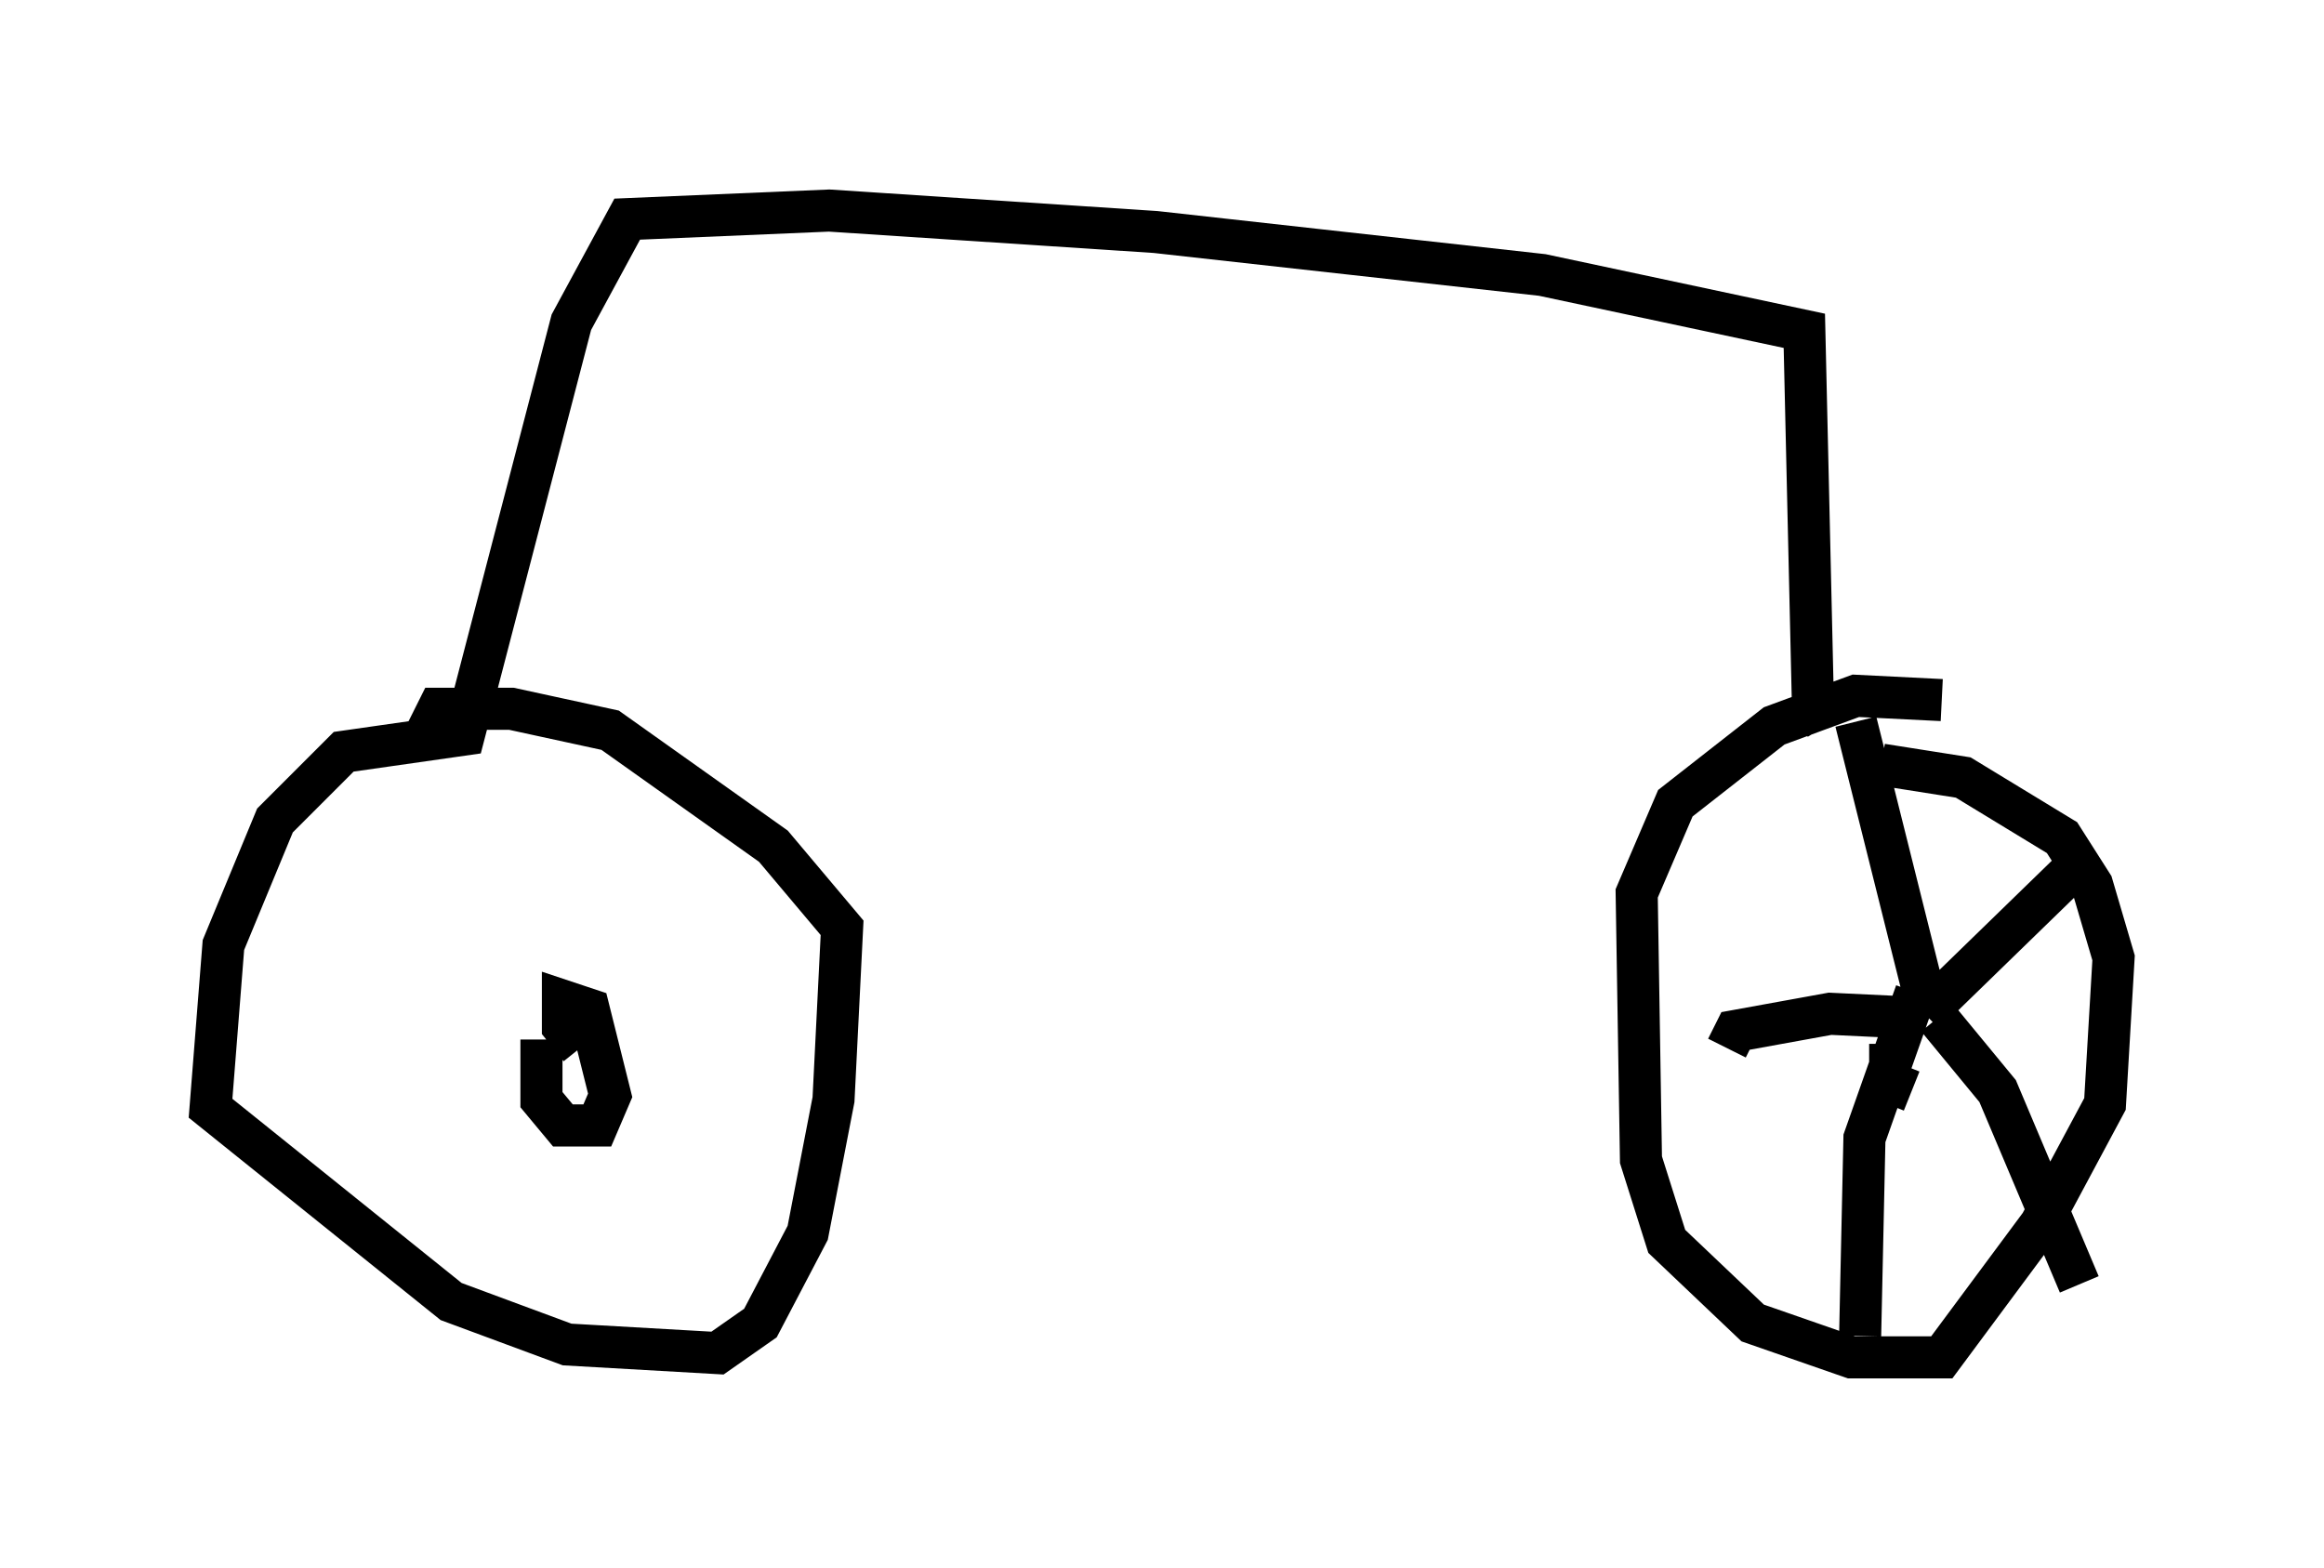 <?xml version="1.0" encoding="utf-8" ?>
<svg baseProfile="full" height="37.257" version="1.1" width="55.223" xmlns="http://www.w3.org/2000/svg" xmlns:ev="http://www.w3.org/2001/xml-events" xmlns:xlink="http://www.w3.org/1999/xlink"><defs /><rect fill="white" height="37.257" width="55.223" x="0" y="0" /><path d="M46.65, 17.148 m-0.51, -0.51 l-2.042, -0.102 -1.94, 0.715 l-2.348, 1.838 -0.919, 2.144 l0.102, 6.329 0.613, 1.94 l2.042, 1.94 2.348, 0.817 l2.144, 0.0 2.348, -3.165 l1.531, -2.858 0.204, -3.471 l-0.51, -1.735 -0.715, -1.123 l-2.348, -1.429 -1.94, -0.306 m0.715, 7.758 l-0.51, -0.204 0.0, -0.919 m0.817, -0.715 l3.675, -3.573 m-3.675, 3.165 l-1.633, -6.533 m1.531, 7.044 l-2.144, -0.102 -2.246, 0.408 l-0.204, 0.408 m4.492, -1.327 l-1.225, 3.471 -0.102, 4.696 m1.838, -7.554 l1.429, 1.735 1.94, 4.594 m-6.023, -13.271 l-0.306, -0.51 -0.204, -8.881 l-6.227, -1.327 -9.188, -1.021 l-7.758, -0.51 -4.798, 0.204 l-1.327, 2.45 -2.552, 9.8 l-2.858, 0.408 -1.633, 1.633 l-1.225, 2.96 -0.306, 3.879 l5.717, 4.594 2.756, 1.021 l3.573, 0.204 1.021, -0.715 l1.123, -2.144 0.613, -3.165 l0.204, -4.083 -1.633, -1.94 l-3.879, -2.756 -2.348, -0.51 l-1.735, 0.0 -0.306, 0.613 m3.675, 7.452 l-0.408, -0.51 0.0, -0.613 l0.613, 0.204 0.51, 2.042 l-0.306, 0.715 -0.817, 0.0 l-0.51, -0.613 0.0, -1.429 " fill="none" stroke="black" stroke-width="1" /></svg>